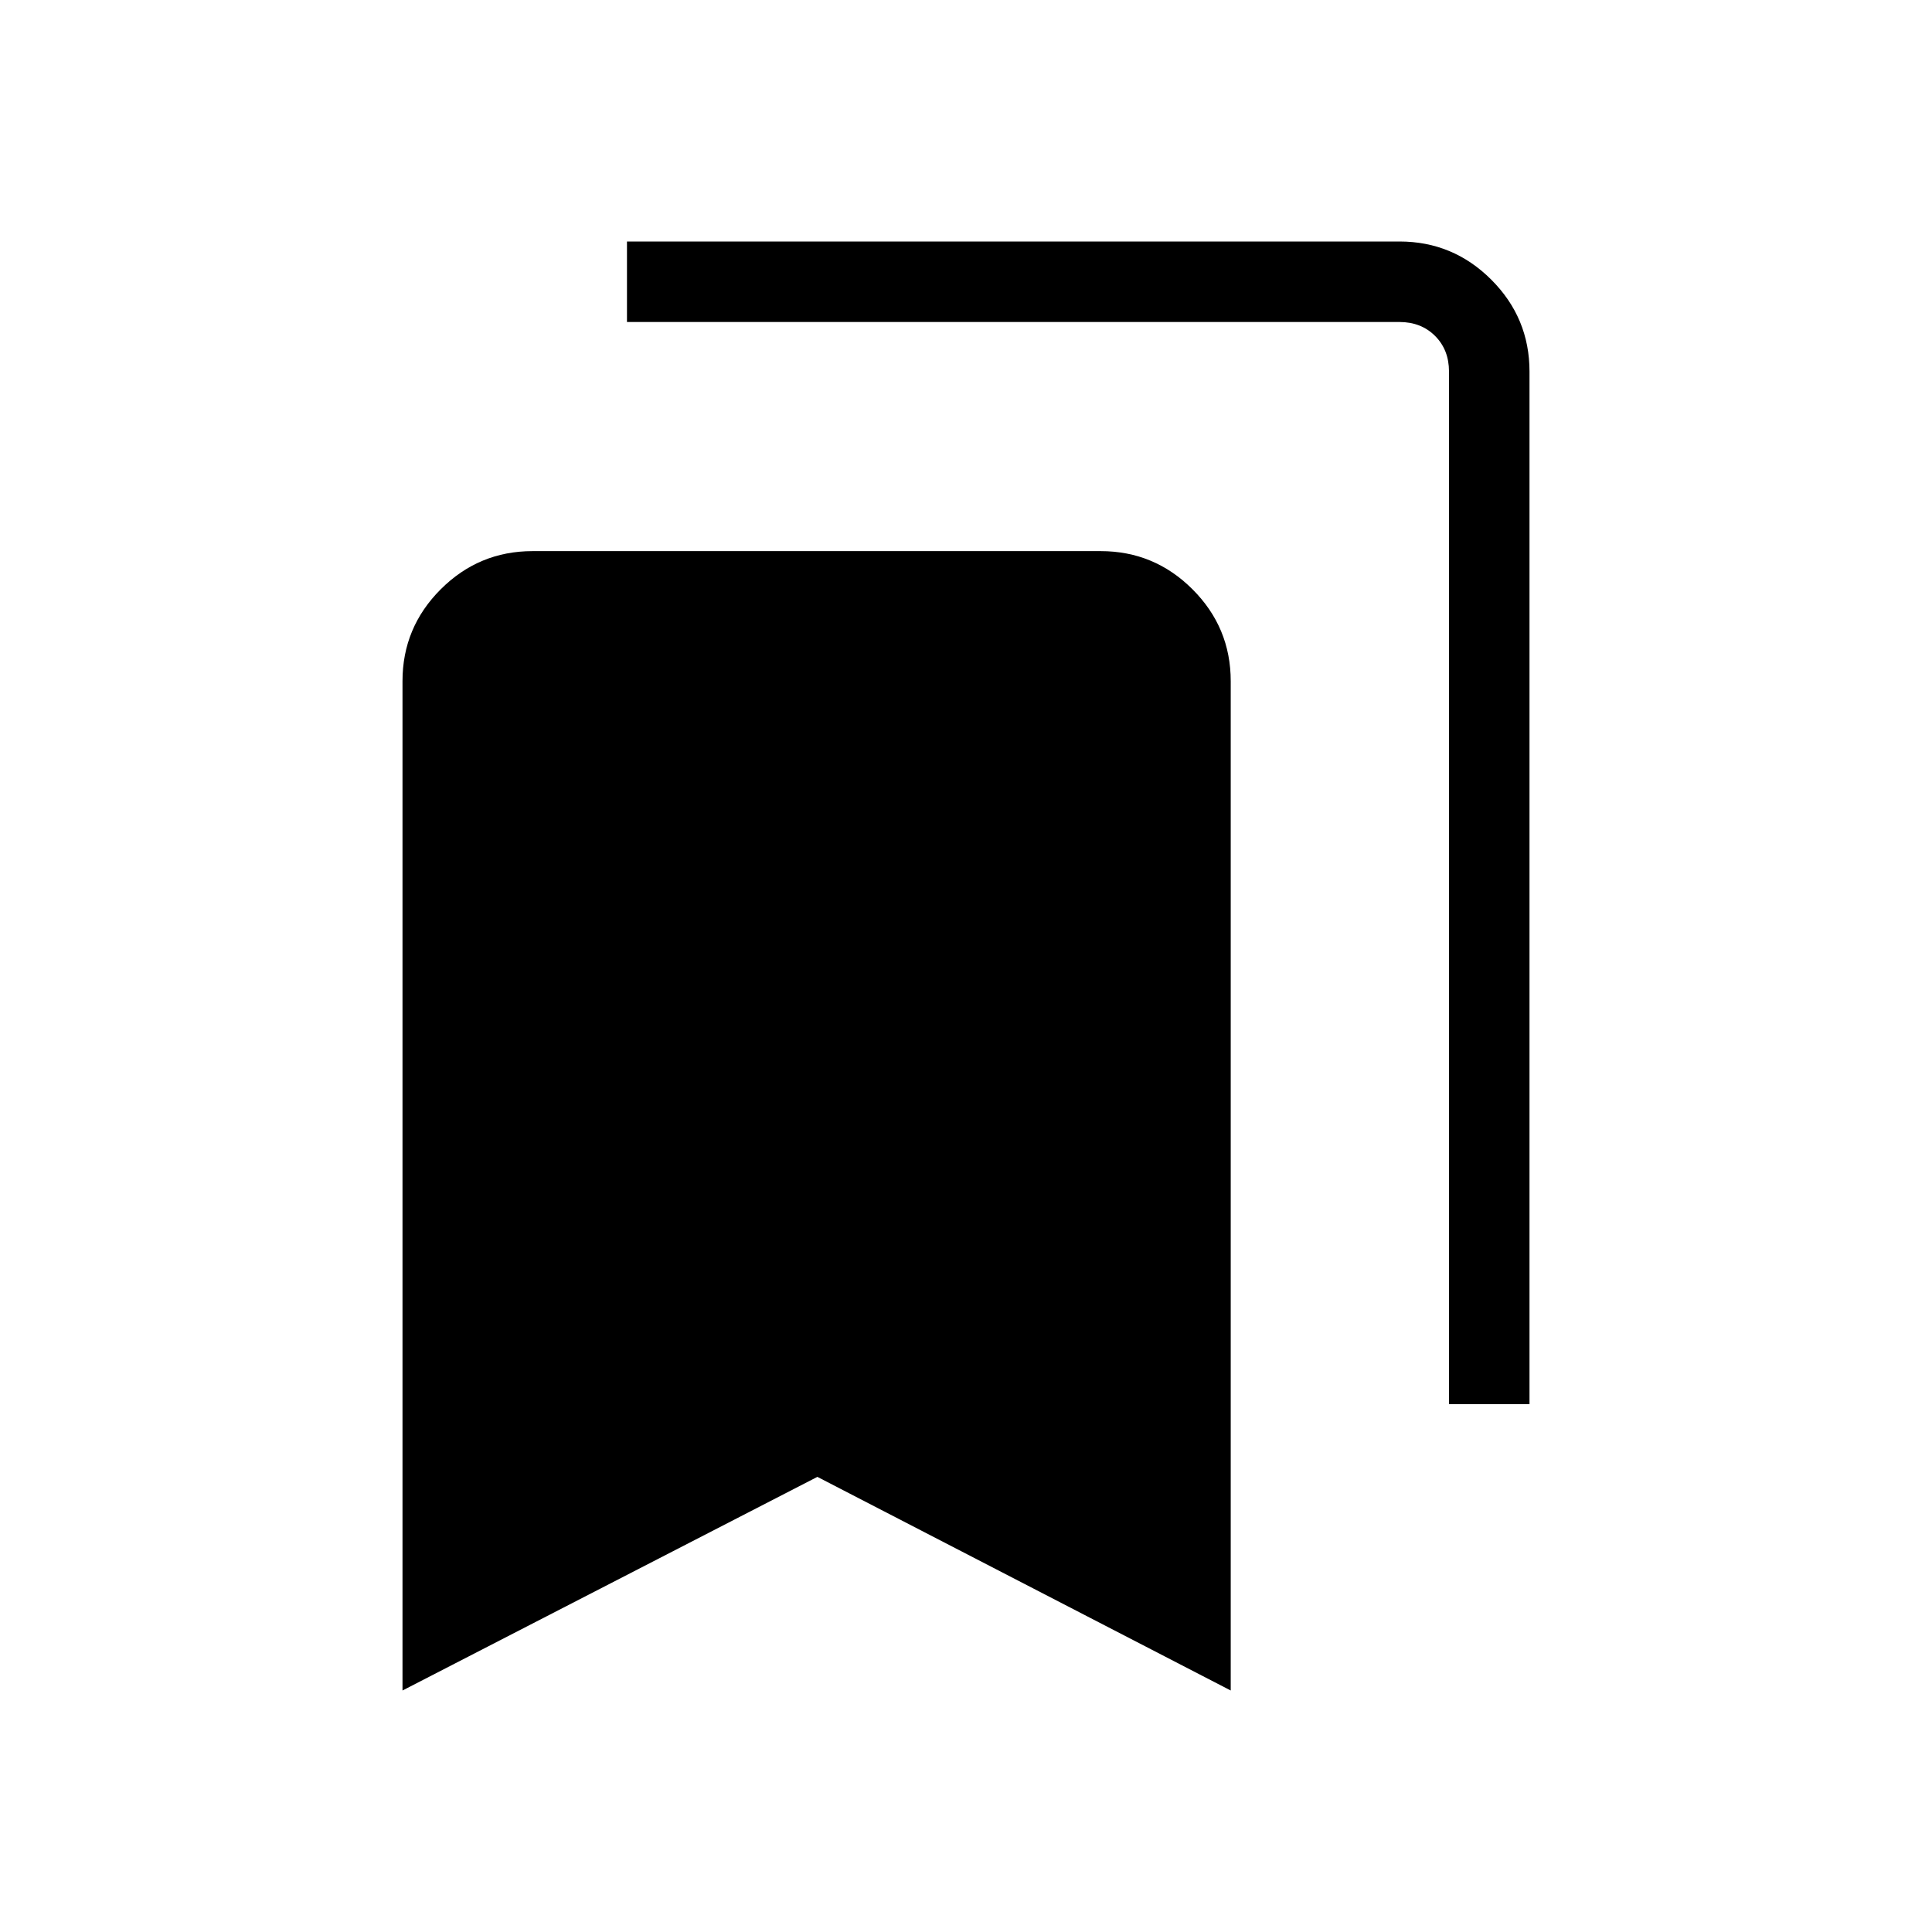 <svg xmlns="http://www.w3.org/2000/svg" height="24" viewBox="0 -960 960 960" width="24"><path d="M200-120v-501.54q0-26.65 18.98-45.63 18.98-18.98 45.64-18.98h282.3q26.66 0 45.64 18.98t18.98 45.63V-120L406.15-226.15 200-120Zm520-142.31v-513.07q0-10.77-6.92-17.7-6.93-6.92-17.7-6.92H311.54v-40h383.84q26.66 0 45.64 18.98T760-775.38v513.07h-40Z"/></svg>